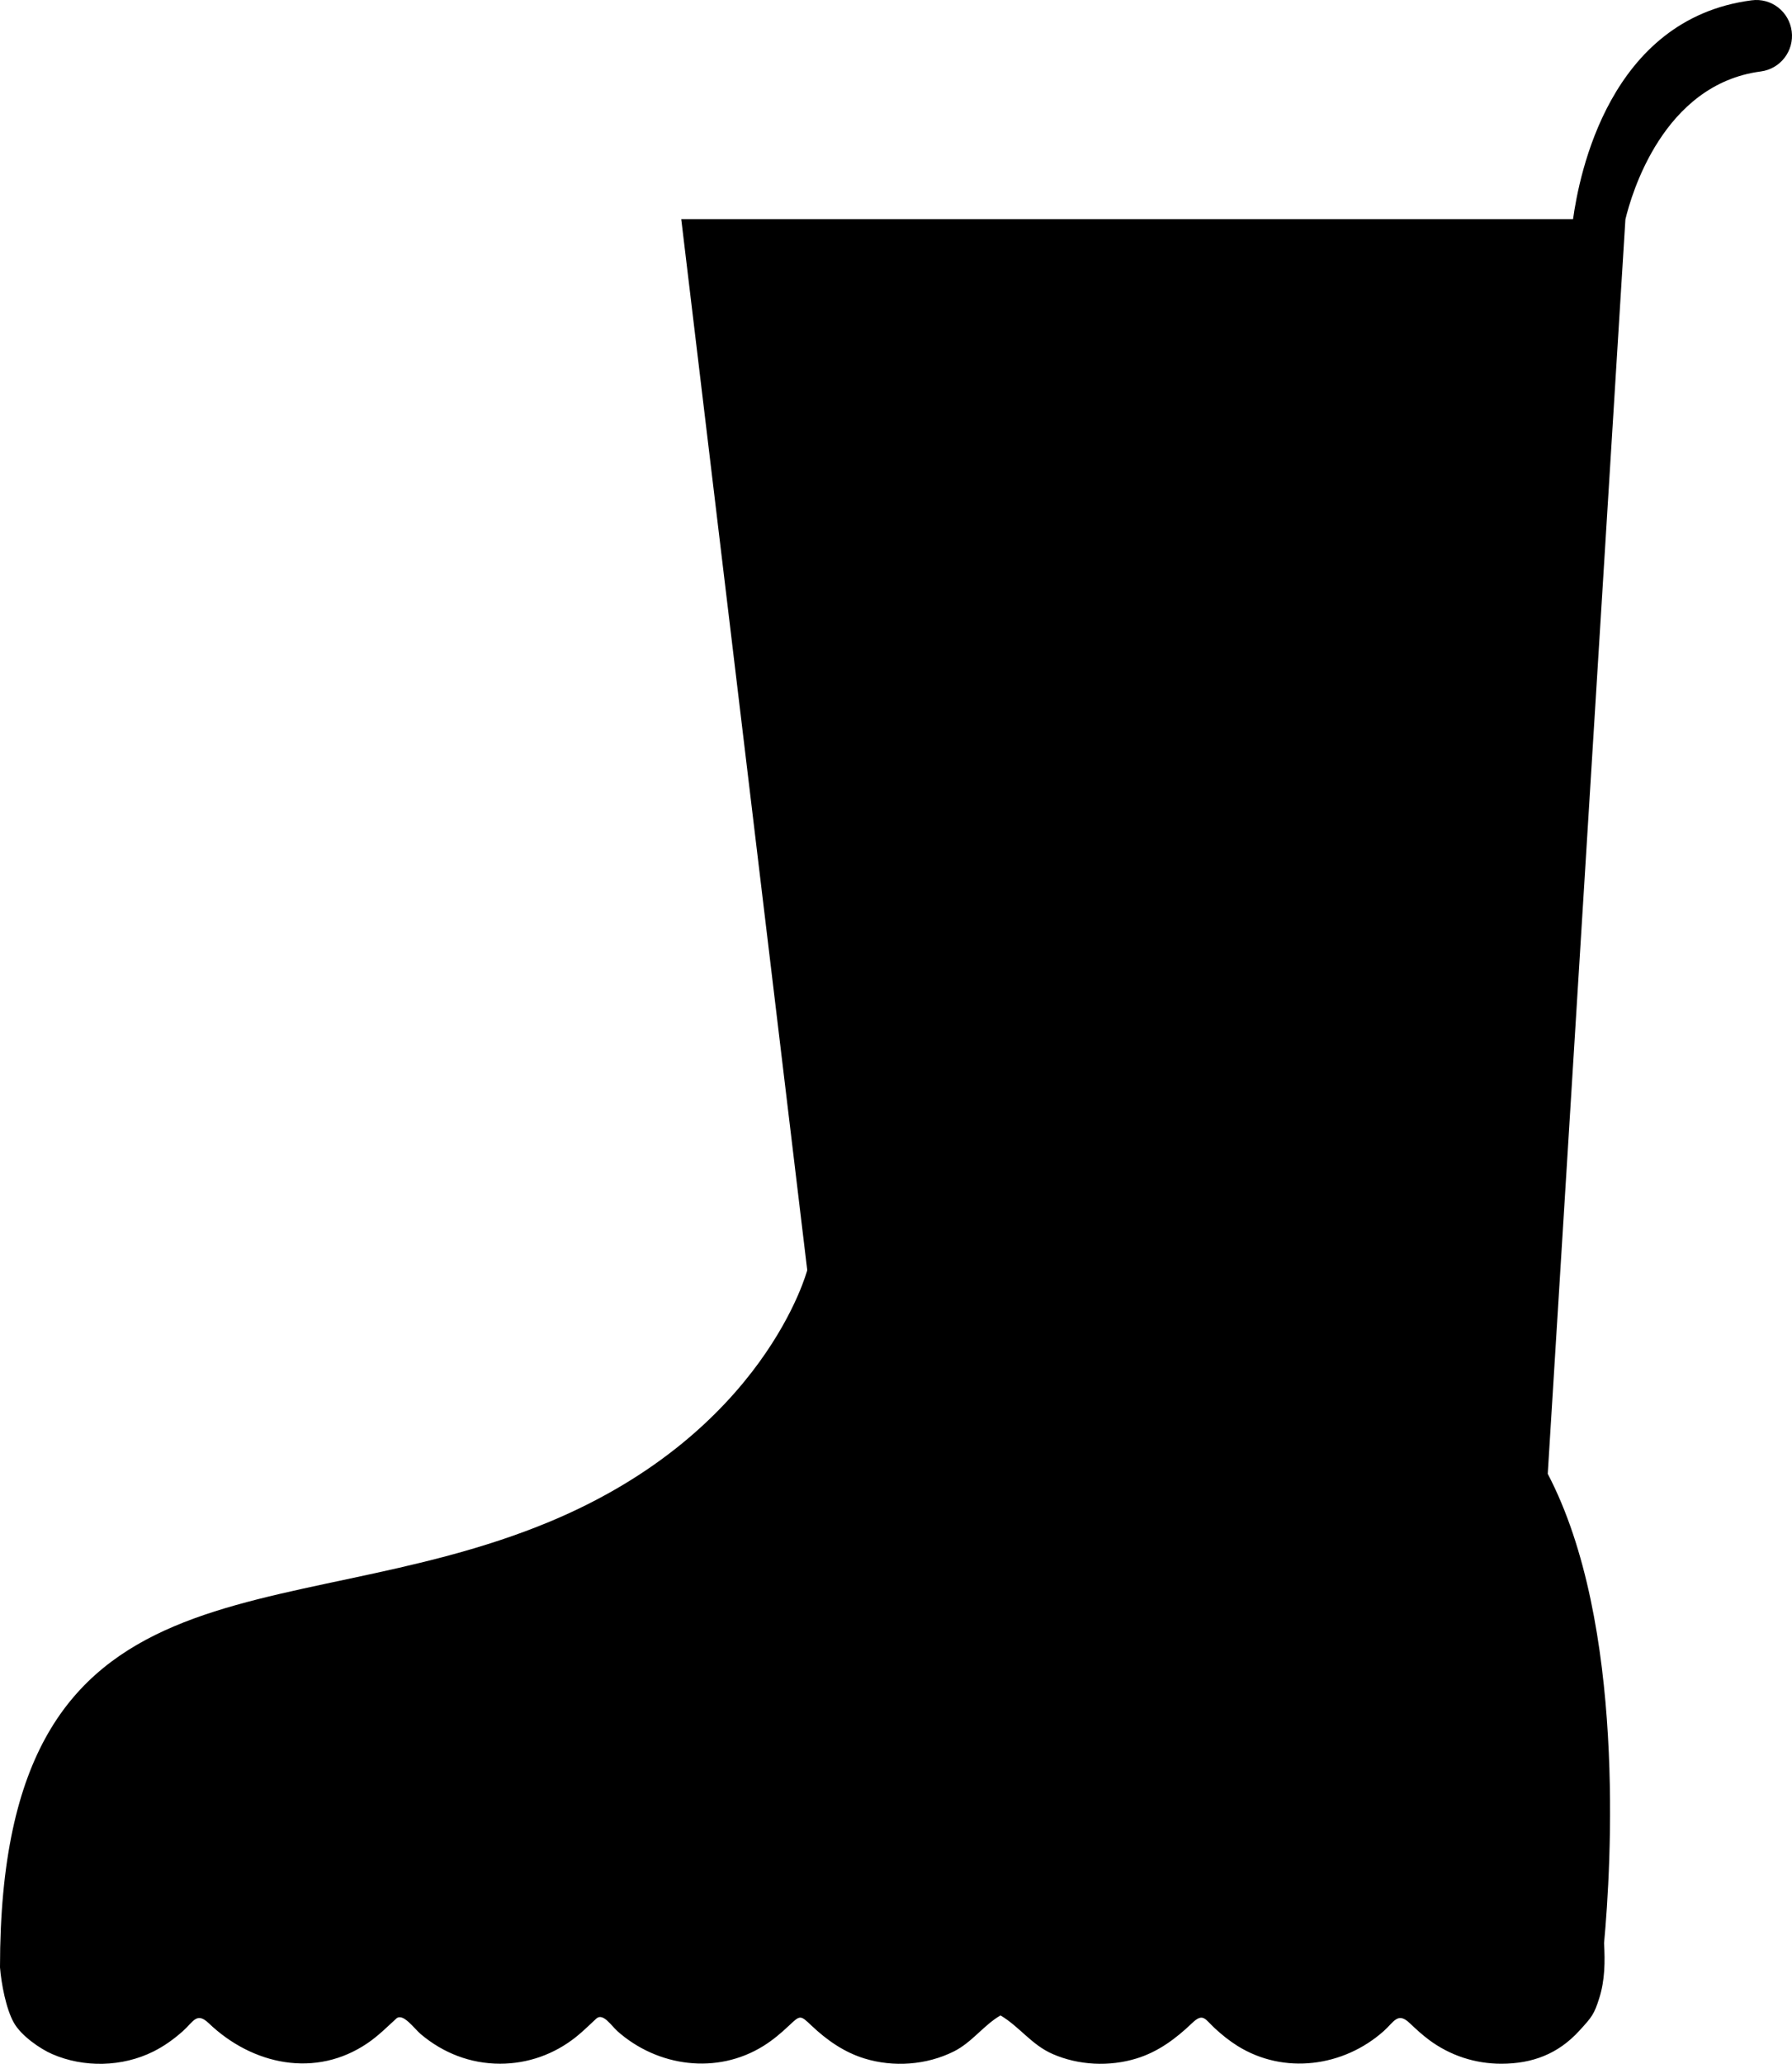 <?xml version="1.0" encoding="UTF-8" standalone="no"?>
<svg
   xmlns:dc="http://purl.org/dc/elements/1.1/"
   xmlns:cc="http://creativecommons.org/ns#"
   xmlns:rdf="http://www.w3.org/1999/02/22-rdf-syntax-ns#"
   xmlns:svg="http://www.w3.org/2000/svg"
   xmlns="http://www.w3.org/2000/svg"
   xmlns:sodipodi="http://sodipodi.sourceforge.net/DTD/sodipodi-0.dtd"
   xmlns:inkscape="http://www.inkscape.org/namespaces/inkscape"
   version="1.1"
   x="0px"
   y="0px"
   viewBox="0 0 868.729 1000"
   enable-background="new 0 0 100 100"
   xml:space="preserve"
   id="svg30"
   sodipodi:docname="boot.svg"
   width="868.729"
   height="1000"
   inkscape:version="0.92.2 (5c3e80d, 2017-08-06)"><defs
     id="defs34" /><sodipodi:namedview
     pagecolor="#ffffff"
     bordercolor="#666666"
     borderopacity="1"
     objecttolerance="10"
     gridtolerance="10"
     guidetolerance="10"
     inkscape:pageopacity="0"
     inkscape:pageshadow="2"
     inkscape:window-width="640"
     inkscape:window-height="480"
     id="namedview32"
     showgrid="false"
     fit-margin-top="0"
     fit-margin-left="0"
     fit-margin-right="0"
     fit-margin-bottom="0"
     inkscape:zoom="0.236"
     inkscape:cx="1551.75"
     inkscape:cy="-662.9458"
     inkscape:current-layer="svg30" /><path
     d="M 868.581,15.145 C 867.341,5.62 858.72,-1.147 849.09,0.162 780.026,9.166 765.542,84.974 762.587,106.168 H 330.255 l 61.08,509.264 c 0,0 -20.522,78.404 -124.813,121.858 C 136.285,791.556 0,746.259 0,953.254 c 0.591,7.683 2.932,20.209 6.756,26.895 3.662,6.397 12.793,12.619 18.506,15.111 15.423,6.721 34.045,6.281 49.098,-1.228 5.203,-2.596 9.942,-6.003 14.276,-9.861 5.133,-4.566 6.686,-9.467 12.561,-3.847 21.044,20.128 51.775,26.895 77.094,9.583 5.052,-3.453 9.317,-7.706 13.801,-11.82 3.256,-2.99 8.784,4.913 11.82,7.474 10.893,9.212 24.172,14.381 38.507,14.381 13.5,0 26.235,-4.554 36.78,-12.932 3.488,-2.77 6.605,-5.921 9.884,-8.923 3.256,-2.99 7.393,3.569 10.209,6.072 19.479,17.301 48.264,21.229 70.814,7.173 4.485,-2.793 8.517,-6.188 12.341,-9.803 5.516,-5.215 5.493,-5.226 11.008,0 7.393,6.999 15.725,12.828 25.551,15.864 14.114,4.357 30.105,3.233 43.35,-3.372 8.888,-4.427 14.415,-12.689 22.666,-17.475 9.189,5.412 15.018,14.23 25.296,18.703 12.654,5.516 27.544,6.199 40.72,2.132 10.464,-3.221 18.993,-9.595 26.803,-17.057 5.435,-5.226 6.257,-2.005 11.124,2.491 3.407,3.14 7.034,6.06 10.974,8.517 22.55,14.056 51.346,10.128 70.825,-7.161 5.157,-4.577 6.79,-9.479 12.712,-3.824 3.001,2.862 6.06,5.655 9.398,8.135 10.151,7.509 22.26,11.472 34.903,11.472 15.157,0 27.579,-4.797 37.742,-15.875 6.234,-6.79 7.312,-8.1 9.78,-15.933 2.758,-8.749 2.816,-17.648 2.318,-26.606 3.453,-37.22 10.661,-154.976 -27.301,-227.424 l 37.649,-607.796 c 2.885,-12.144 18.297,-65.518 65.634,-71.694 9.514,-1.24 16.223,-9.966 14.983,-19.479 z"
     id="path24"
     inkscape:connector-curvature="0"
     style="stroke-width:11.588" /></svg>
